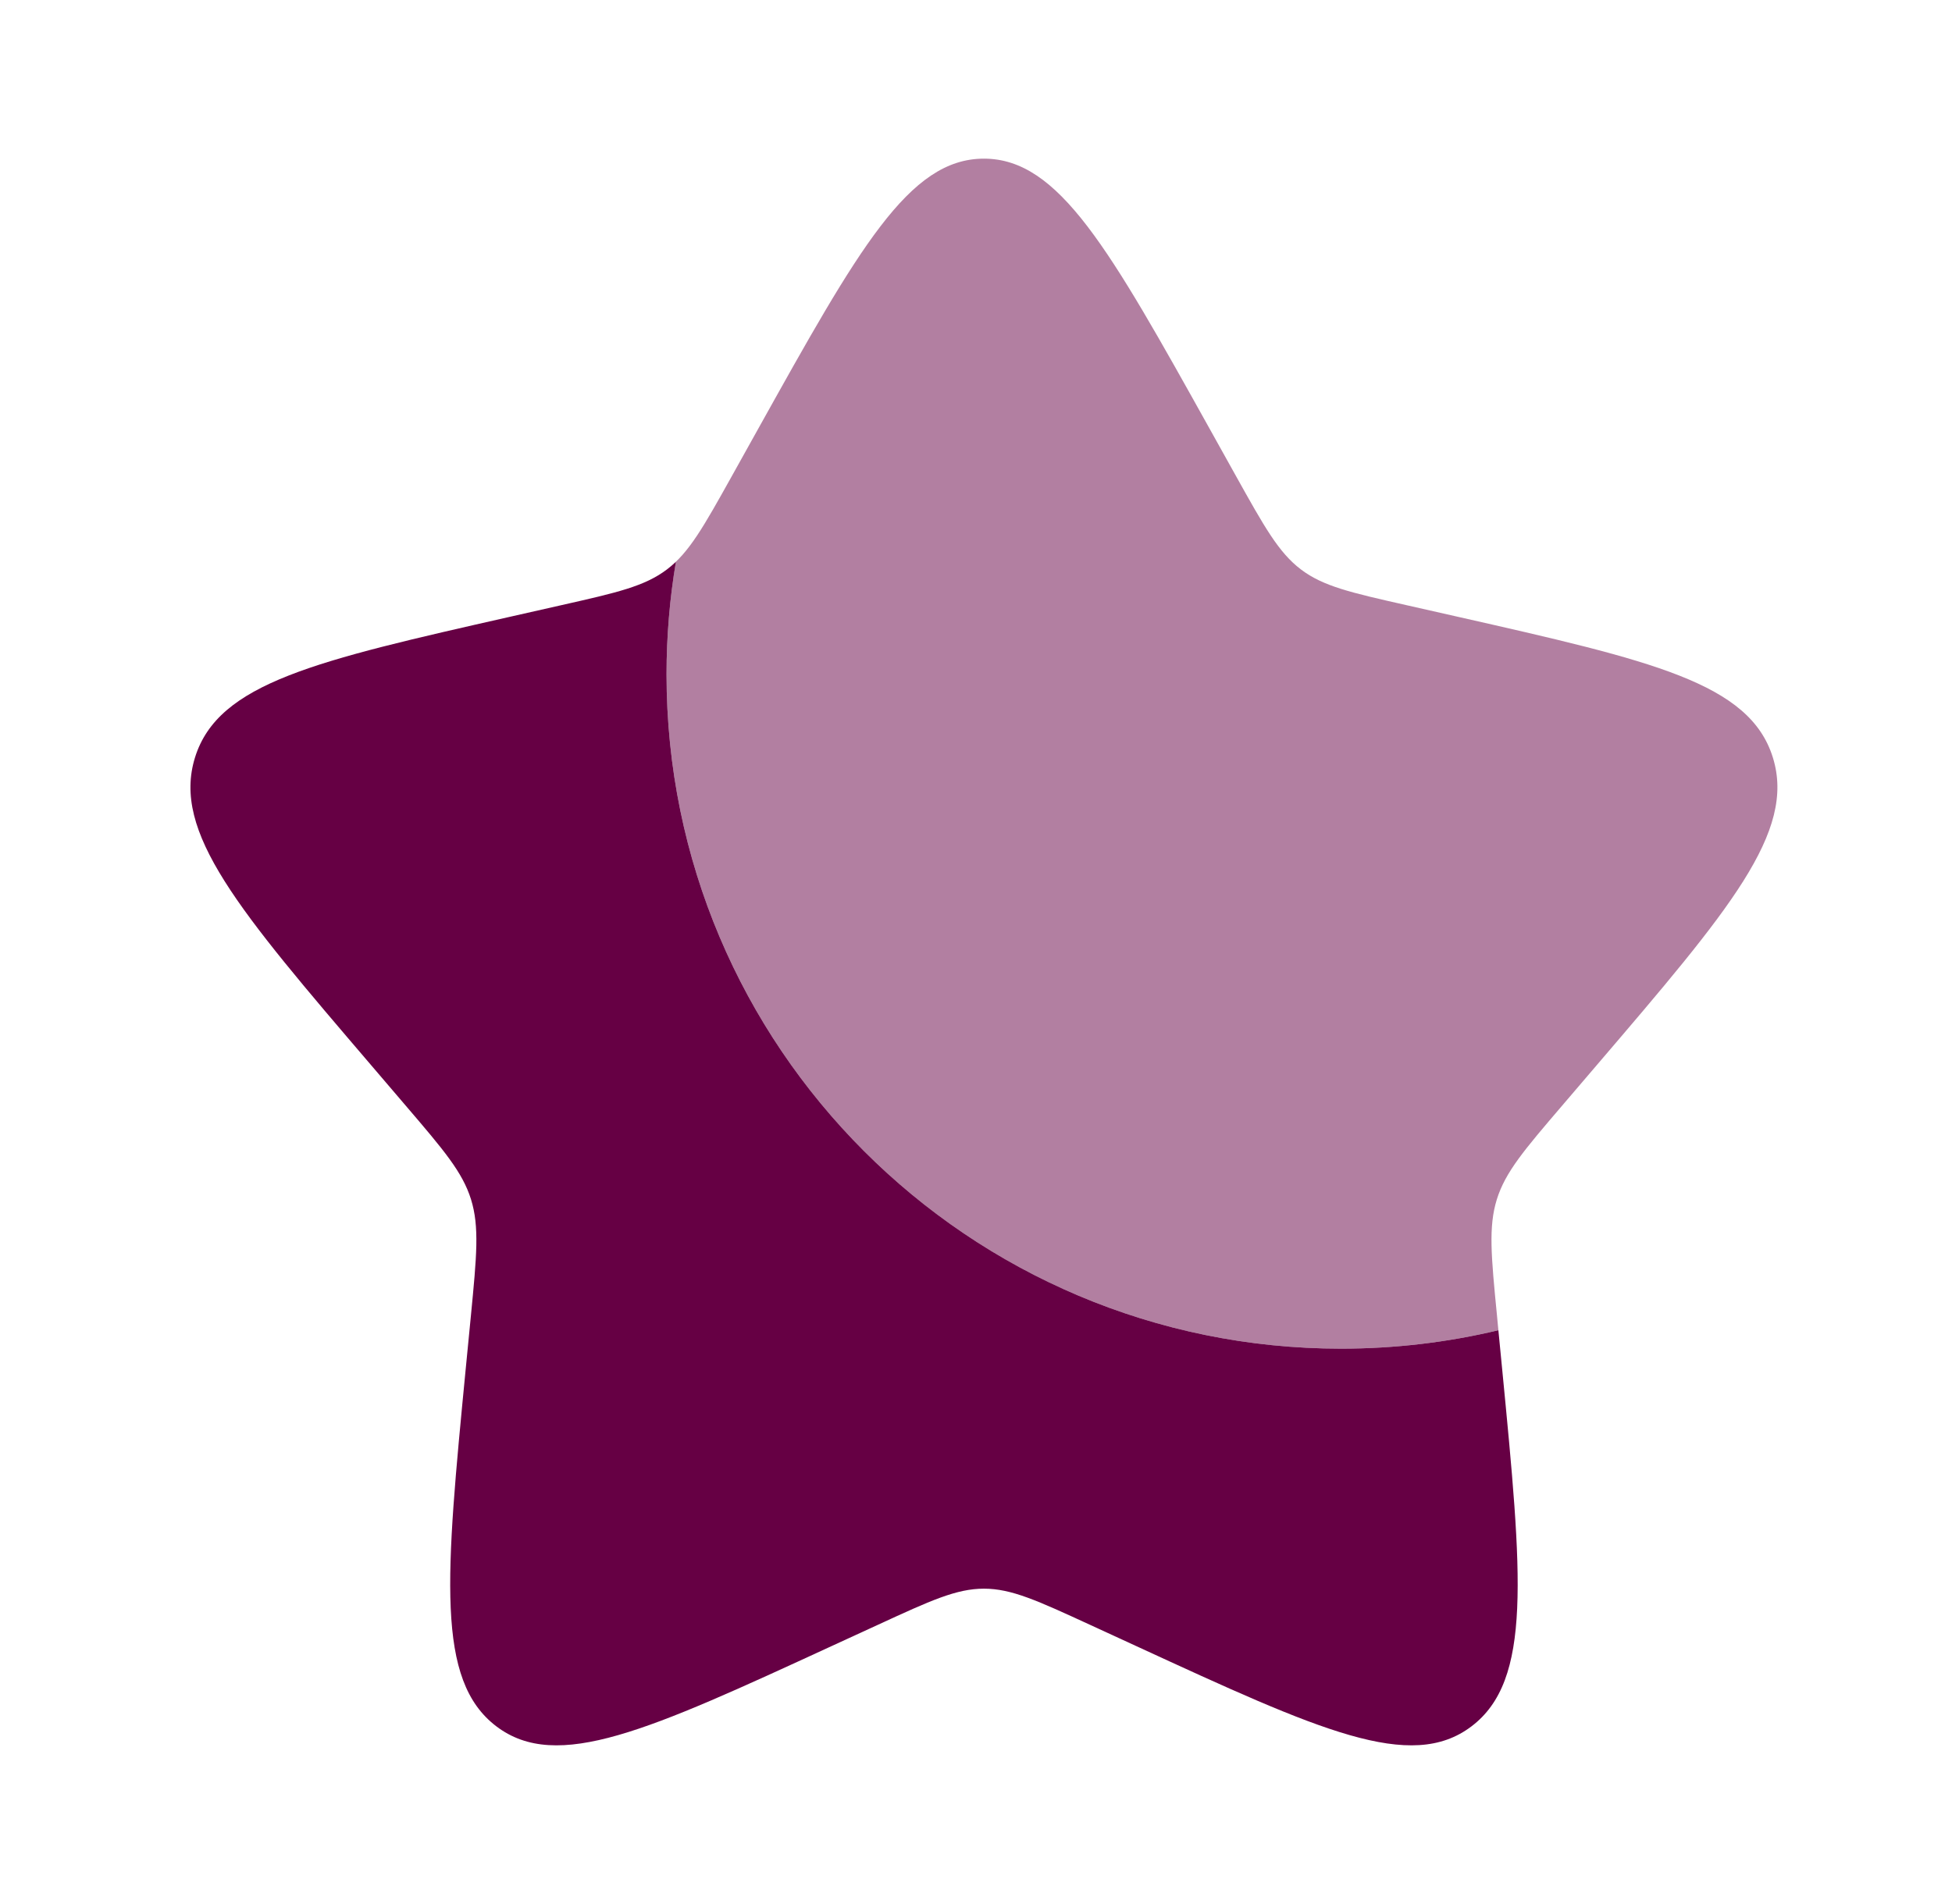 <svg width="41" height="40" viewBox="0 0 41 40" fill="none" xmlns="http://www.w3.org/2000/svg">
<path d="M31.472 27.946C30.412 28.199 29.305 28.333 28.167 28.333C20.343 28.333 14 21.991 14 14.167C14 13.361 14.067 12.571 14.197 11.802C14.136 11.86 14.074 11.913 14.008 11.963C13.54 12.318 12.958 12.45 11.793 12.713L10.732 12.953C6.633 13.881 4.583 14.345 4.096 15.913C3.608 17.481 5.005 19.115 7.8 22.383L8.523 23.229C9.317 24.157 9.714 24.622 9.893 25.196C10.072 25.771 10.012 26.39 9.892 27.629L9.782 28.757C9.36 33.118 9.149 35.298 10.425 36.267C11.702 37.236 13.621 36.353 17.459 34.585L18.453 34.128C19.543 33.626 20.088 33.375 20.667 33.375C21.245 33.375 21.79 33.626 22.881 34.128L23.874 34.585C27.712 36.353 29.631 37.236 30.908 36.267C32.185 35.298 31.974 33.118 31.551 28.757L31.472 27.946Z" fill="#660044"/>
<path opacity="0.5" d="M15.922 9.014L15.376 9.994C14.776 11.07 14.476 11.608 14.008 11.963C14.074 11.913 14.136 11.86 14.196 11.802C14.067 12.571 14 13.361 14 14.167C14 21.991 20.342 28.333 28.166 28.333C29.305 28.333 30.412 28.199 31.472 27.946L31.442 27.629C31.321 26.39 31.261 25.771 31.44 25.196C31.619 24.622 32.016 24.157 32.81 23.229L33.533 22.383C36.328 19.115 37.725 17.481 37.237 15.913C36.75 14.345 34.7 13.881 30.601 12.953L29.54 12.713C28.375 12.45 27.793 12.318 27.325 11.963C26.857 11.608 26.557 11.07 25.957 9.994L25.411 9.014C23.3 5.227 22.244 3.333 20.666 3.333C19.088 3.333 18.033 5.227 15.922 9.014Z" fill="#660044"/>
</svg>
